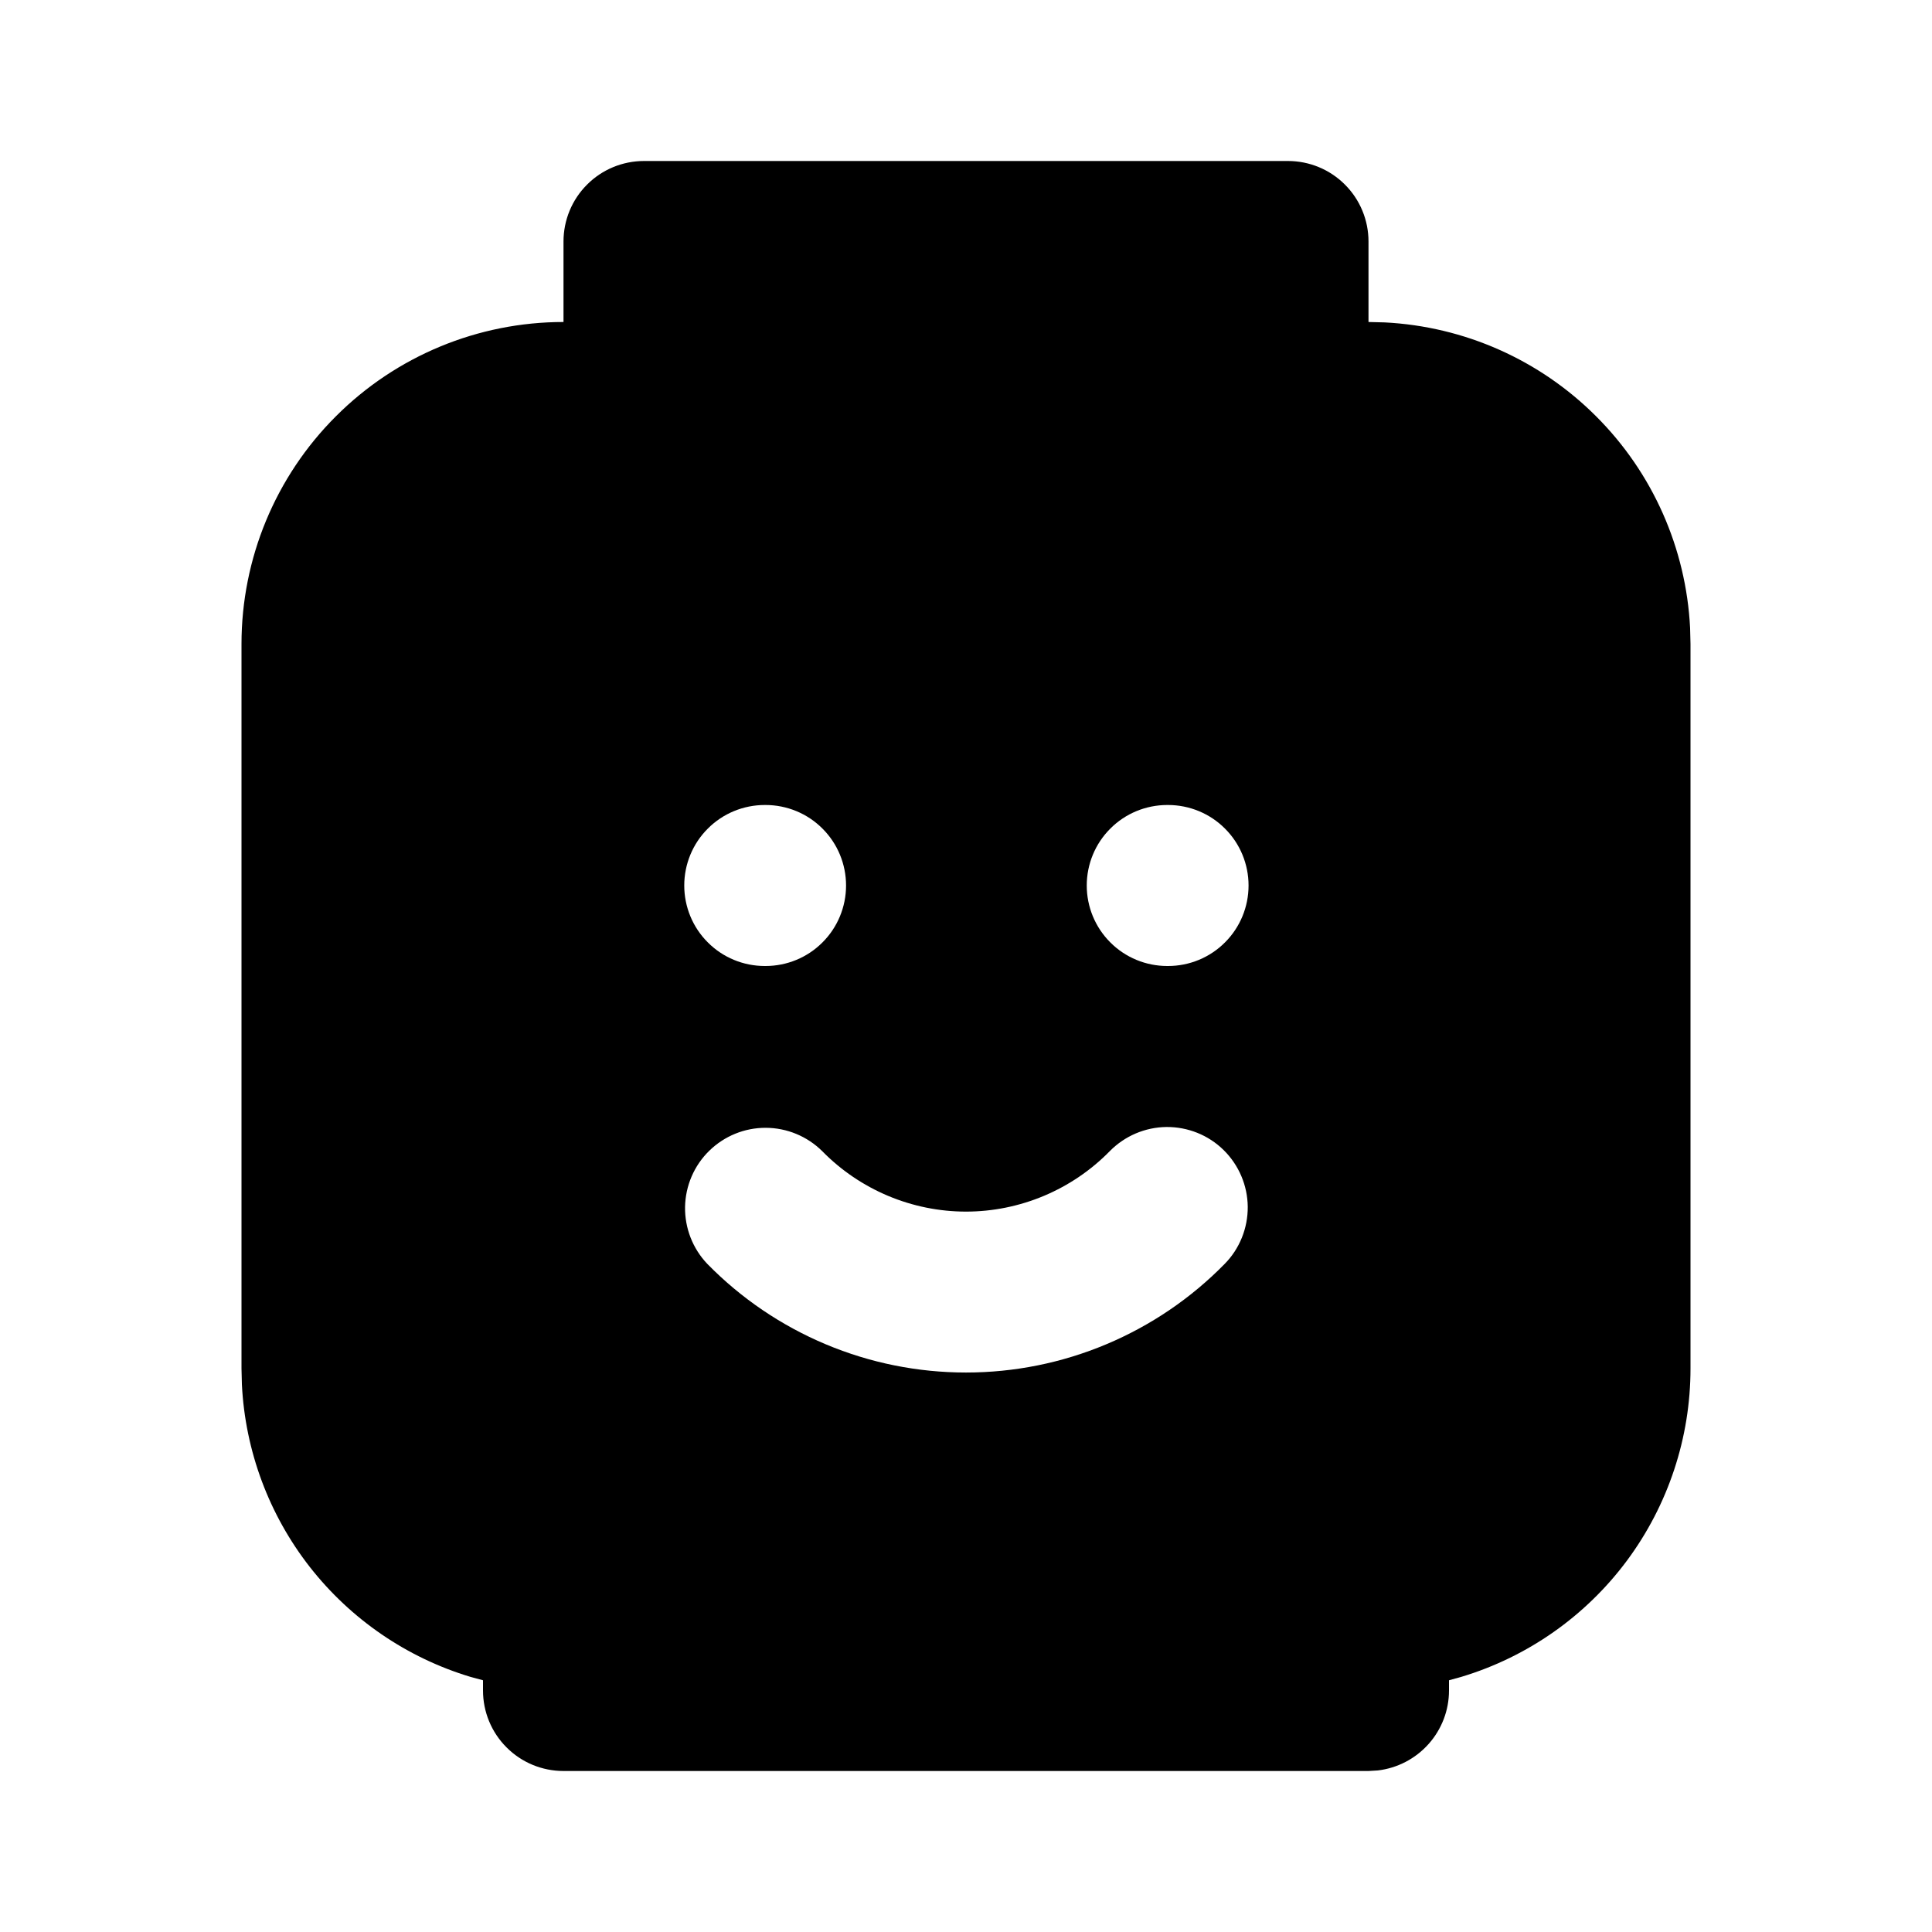 <svg width="24" height="24" viewBox="0 0 24 24" fill="none" xmlns="http://www.w3.org/2000/svg">
<g clip-path="url(#clip0_802_57788)">
<path d="M16 2C16.265 2 16.52 2.105 16.707 2.293C16.895 2.48 17 2.735 17 3V4L17.2 4.005C18.191 4.055 19.127 4.47 19.828 5.172C20.53 5.873 20.945 6.81 20.995 7.8L21 8V17C21 17.859 20.723 18.696 20.211 19.386C19.699 20.075 18.978 20.582 18.155 20.83L18 20.873V21C18 21.245 17.91 21.481 17.747 21.664C17.584 21.847 17.36 21.964 17.117 21.993L17 22H7C6.735 22 6.48 21.895 6.293 21.707C6.105 21.52 6 21.265 6 21V20.873L5.845 20.831C5.055 20.593 4.358 20.116 3.849 19.466C3.341 18.816 3.046 18.024 3.005 17.2L3 17V8C3 6.939 3.421 5.922 4.172 5.172C4.922 4.421 5.939 4 7 4V3C7 2.735 7.105 2.48 7.293 2.293C7.48 2.105 7.735 2 8 2H16ZM15.2 14.286C15.011 14.1 14.755 13.998 14.49 14C14.225 14.003 13.972 14.111 13.786 14.3C13.553 14.538 13.275 14.726 12.969 14.855C12.662 14.984 12.333 15.051 12 15.051C11.667 15.051 11.338 14.984 11.031 14.855C10.725 14.726 10.447 14.538 10.214 14.3C10.027 14.115 9.775 14.011 9.513 14.01C9.25 14.009 8.998 14.112 8.81 14.296C8.622 14.48 8.515 14.73 8.51 14.993C8.506 15.256 8.605 15.51 8.786 15.7C9.205 16.128 9.705 16.467 10.257 16.699C10.809 16.931 11.401 17.05 12 17.05C12.599 17.05 13.191 16.931 13.743 16.699C14.295 16.467 14.795 16.128 15.214 15.7C15.4 15.511 15.502 15.255 15.5 14.99C15.497 14.725 15.389 14.472 15.2 14.286ZM9.51 10H9.5C9.235 10 8.98 10.105 8.793 10.293C8.605 10.48 8.5 10.735 8.5 11C8.5 11.265 8.605 11.52 8.793 11.707C8.98 11.895 9.235 12 9.5 12H9.51C9.775 12 10.03 11.895 10.217 11.707C10.405 11.52 10.51 11.265 10.51 11C10.51 10.735 10.405 10.48 10.217 10.293C10.03 10.105 9.775 10 9.51 10ZM14.51 10H14.5C14.235 10 13.98 10.105 13.793 10.293C13.605 10.48 13.5 10.735 13.5 11C13.5 11.265 13.605 11.52 13.793 11.707C13.98 11.895 14.235 12 14.5 12H14.51C14.775 12 15.03 11.895 15.217 11.707C15.405 11.52 15.51 11.265 15.51 11C15.51 10.735 15.405 10.48 15.217 10.293C15.03 10.105 14.775 10 14.51 10Z" fill="black"/>
</g>
<defs>
<clipPath id="clip0_802_57788">
<rect width="24" height="24" fill="white"/>
</clipPath>
</defs>
</svg>

